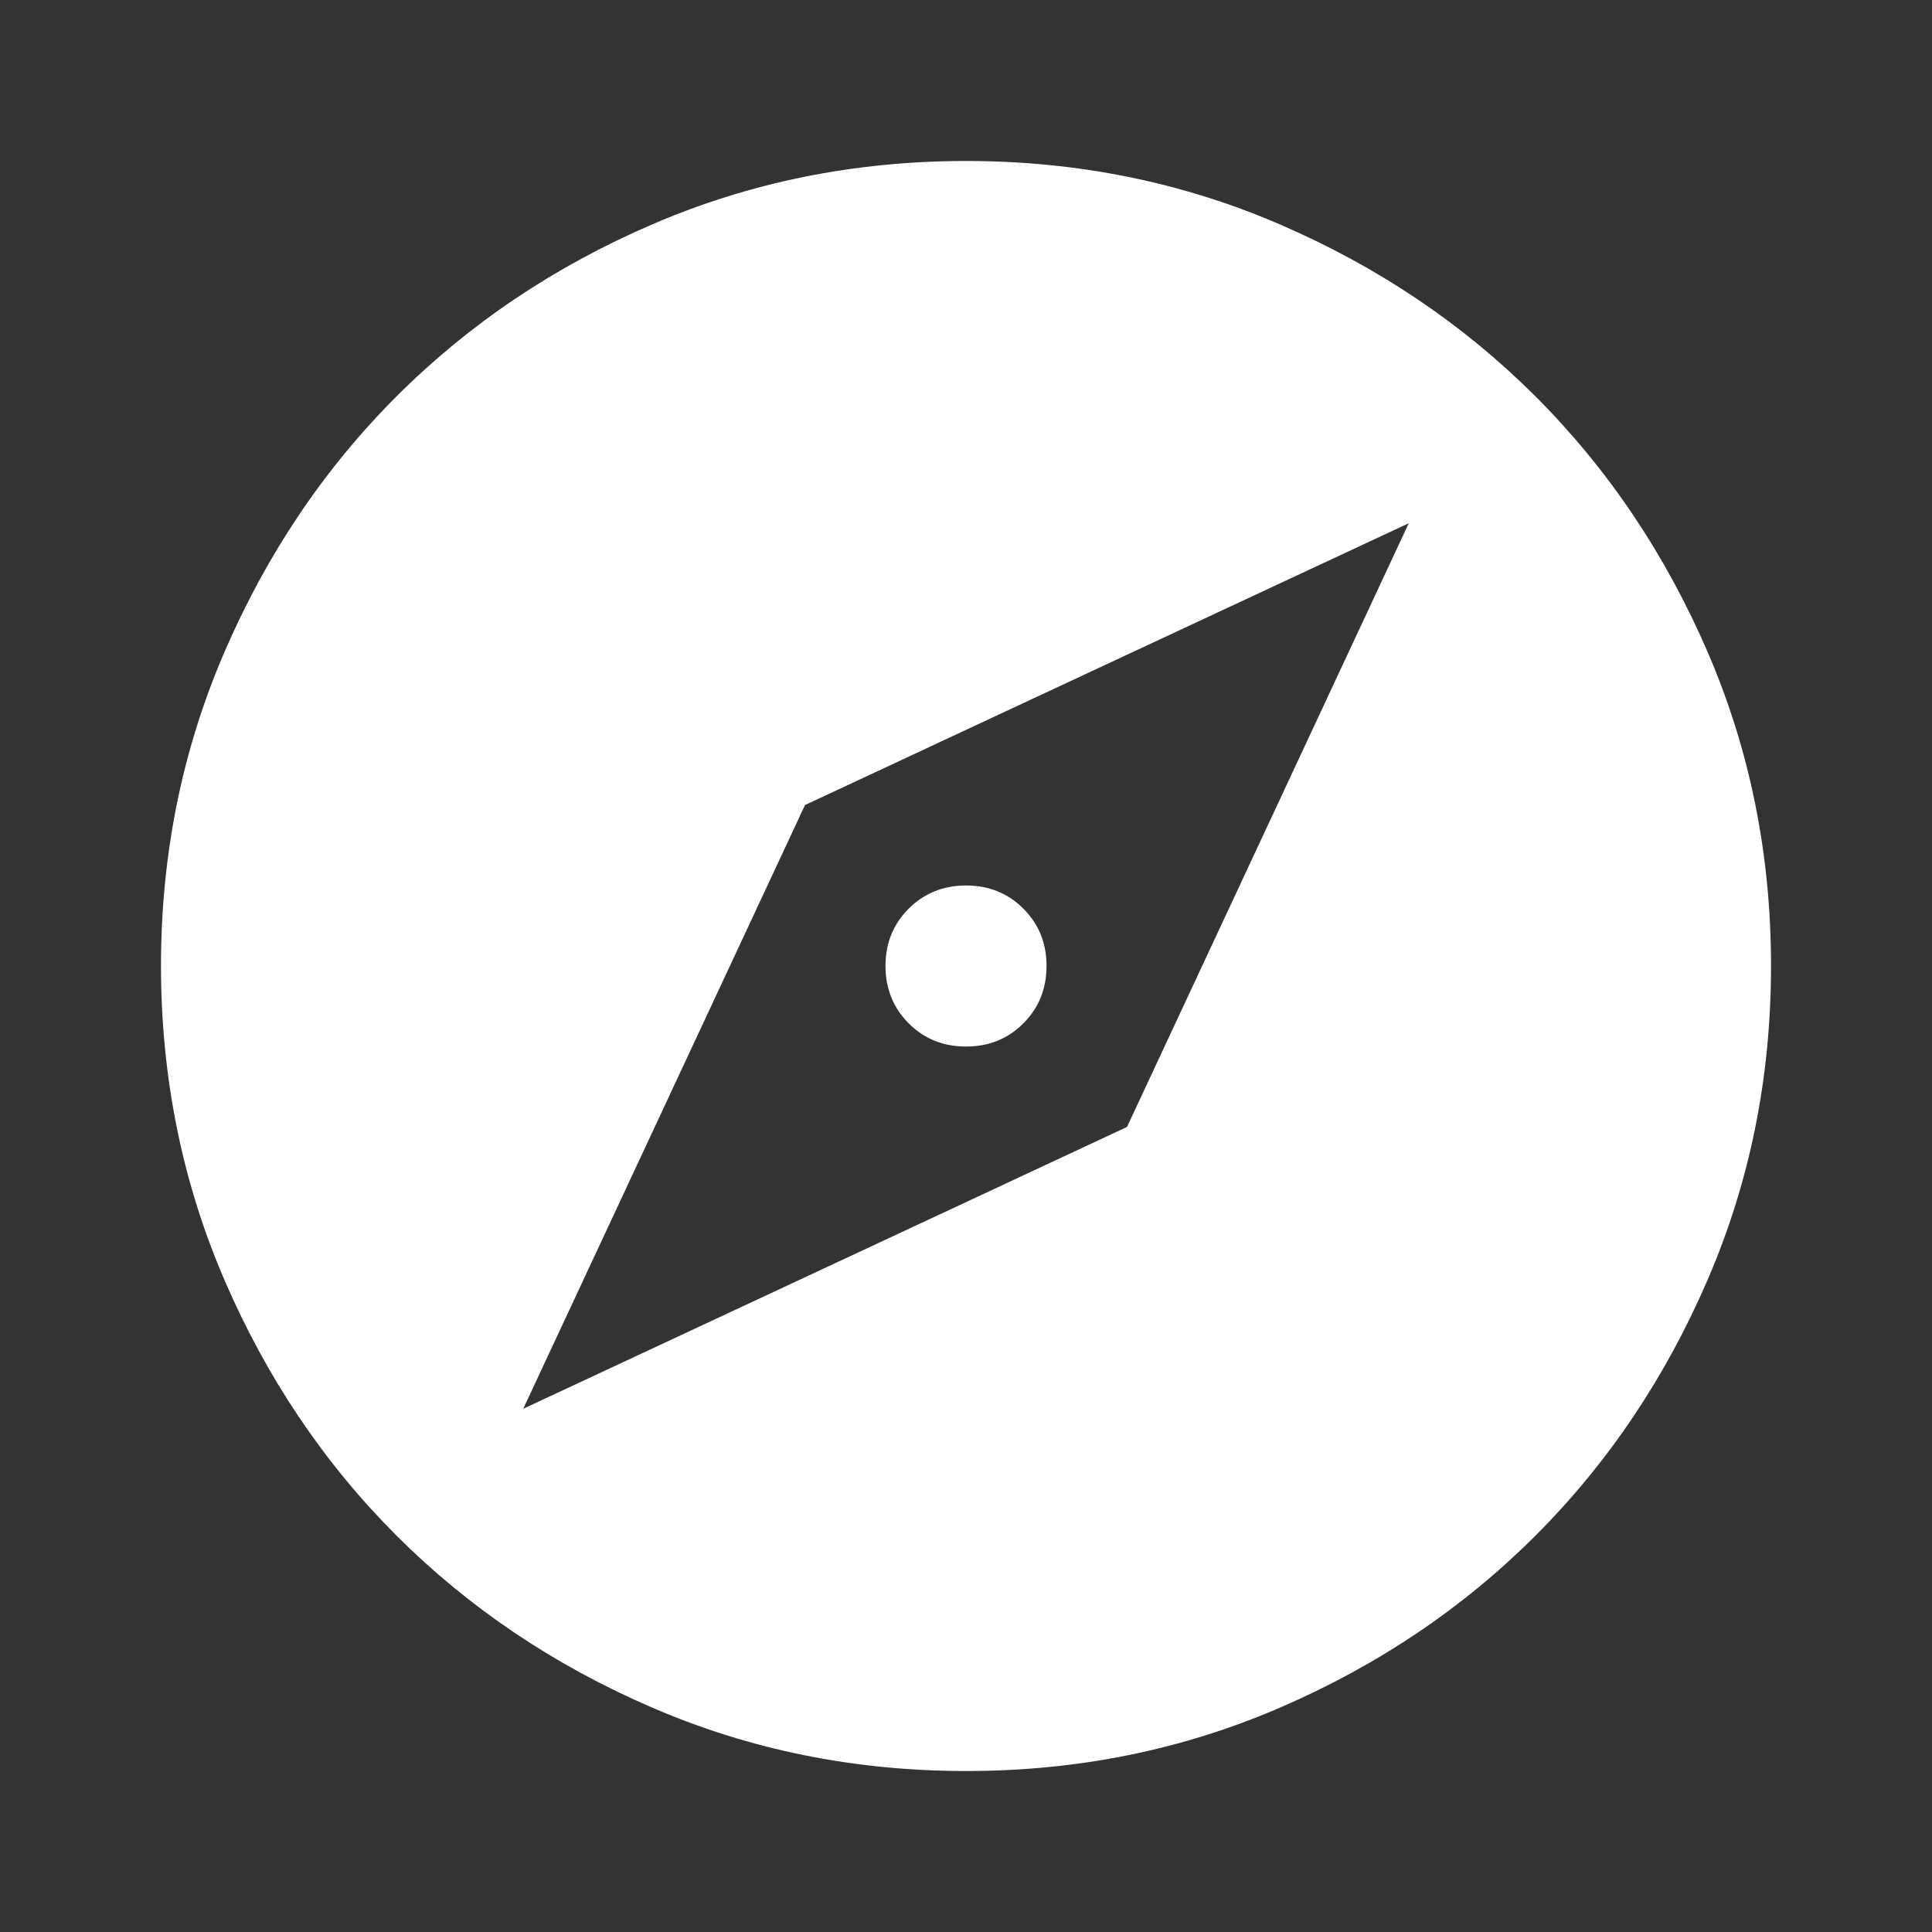 <svg width="40" height="40" viewBox="0 0 40 40" fill="none" xmlns="http://www.w3.org/2000/svg">
<rect x="0" y="0" width="40" height="40" fill="#333333" stroke="none"/>
<g id="material-symbols:explore">
<path id="Vector" d="M10.833 29.167L23.333 23.333L29.167 10.833L16.667 16.667L10.833 29.167ZM20 21.667C19.528 21.667 19.132 21.507 18.813 21.187C18.494 20.867 18.334 20.471 18.333 20C18.333 19.528 18.493 19.132 18.813 18.813C19.133 18.494 19.529 18.334 20 18.333C20.472 18.333 20.868 18.493 21.188 18.813C21.508 19.133 21.668 19.529 21.667 20C21.667 20.472 21.507 20.868 21.187 21.188C20.867 21.508 20.471 21.668 20 21.667ZM20 36.667C17.694 36.667 15.528 36.229 13.5 35.353C11.472 34.478 9.708 33.291 8.208 31.792C6.708 30.292 5.521 28.528 4.647 26.5C3.772 24.472 3.334 22.306 3.333 20C3.333 17.695 3.771 15.528 4.647 13.5C5.522 11.472 6.709 9.708 8.208 8.208C9.708 6.708 11.472 5.521 13.5 4.647C15.528 3.772 17.694 3.334 20 3.333C22.305 3.333 24.472 3.771 26.5 4.647C28.528 5.522 30.292 6.709 31.792 8.208C33.292 9.708 34.479 11.472 35.355 13.5C36.23 15.528 36.668 17.695 36.667 20C36.667 22.306 36.229 24.472 35.353 26.5C34.478 28.528 33.291 30.292 31.792 31.792C30.292 33.292 28.528 34.48 26.5 35.355C24.472 36.231 22.305 36.668 20 36.667Z" fill="white"/>
</g>
</svg>
